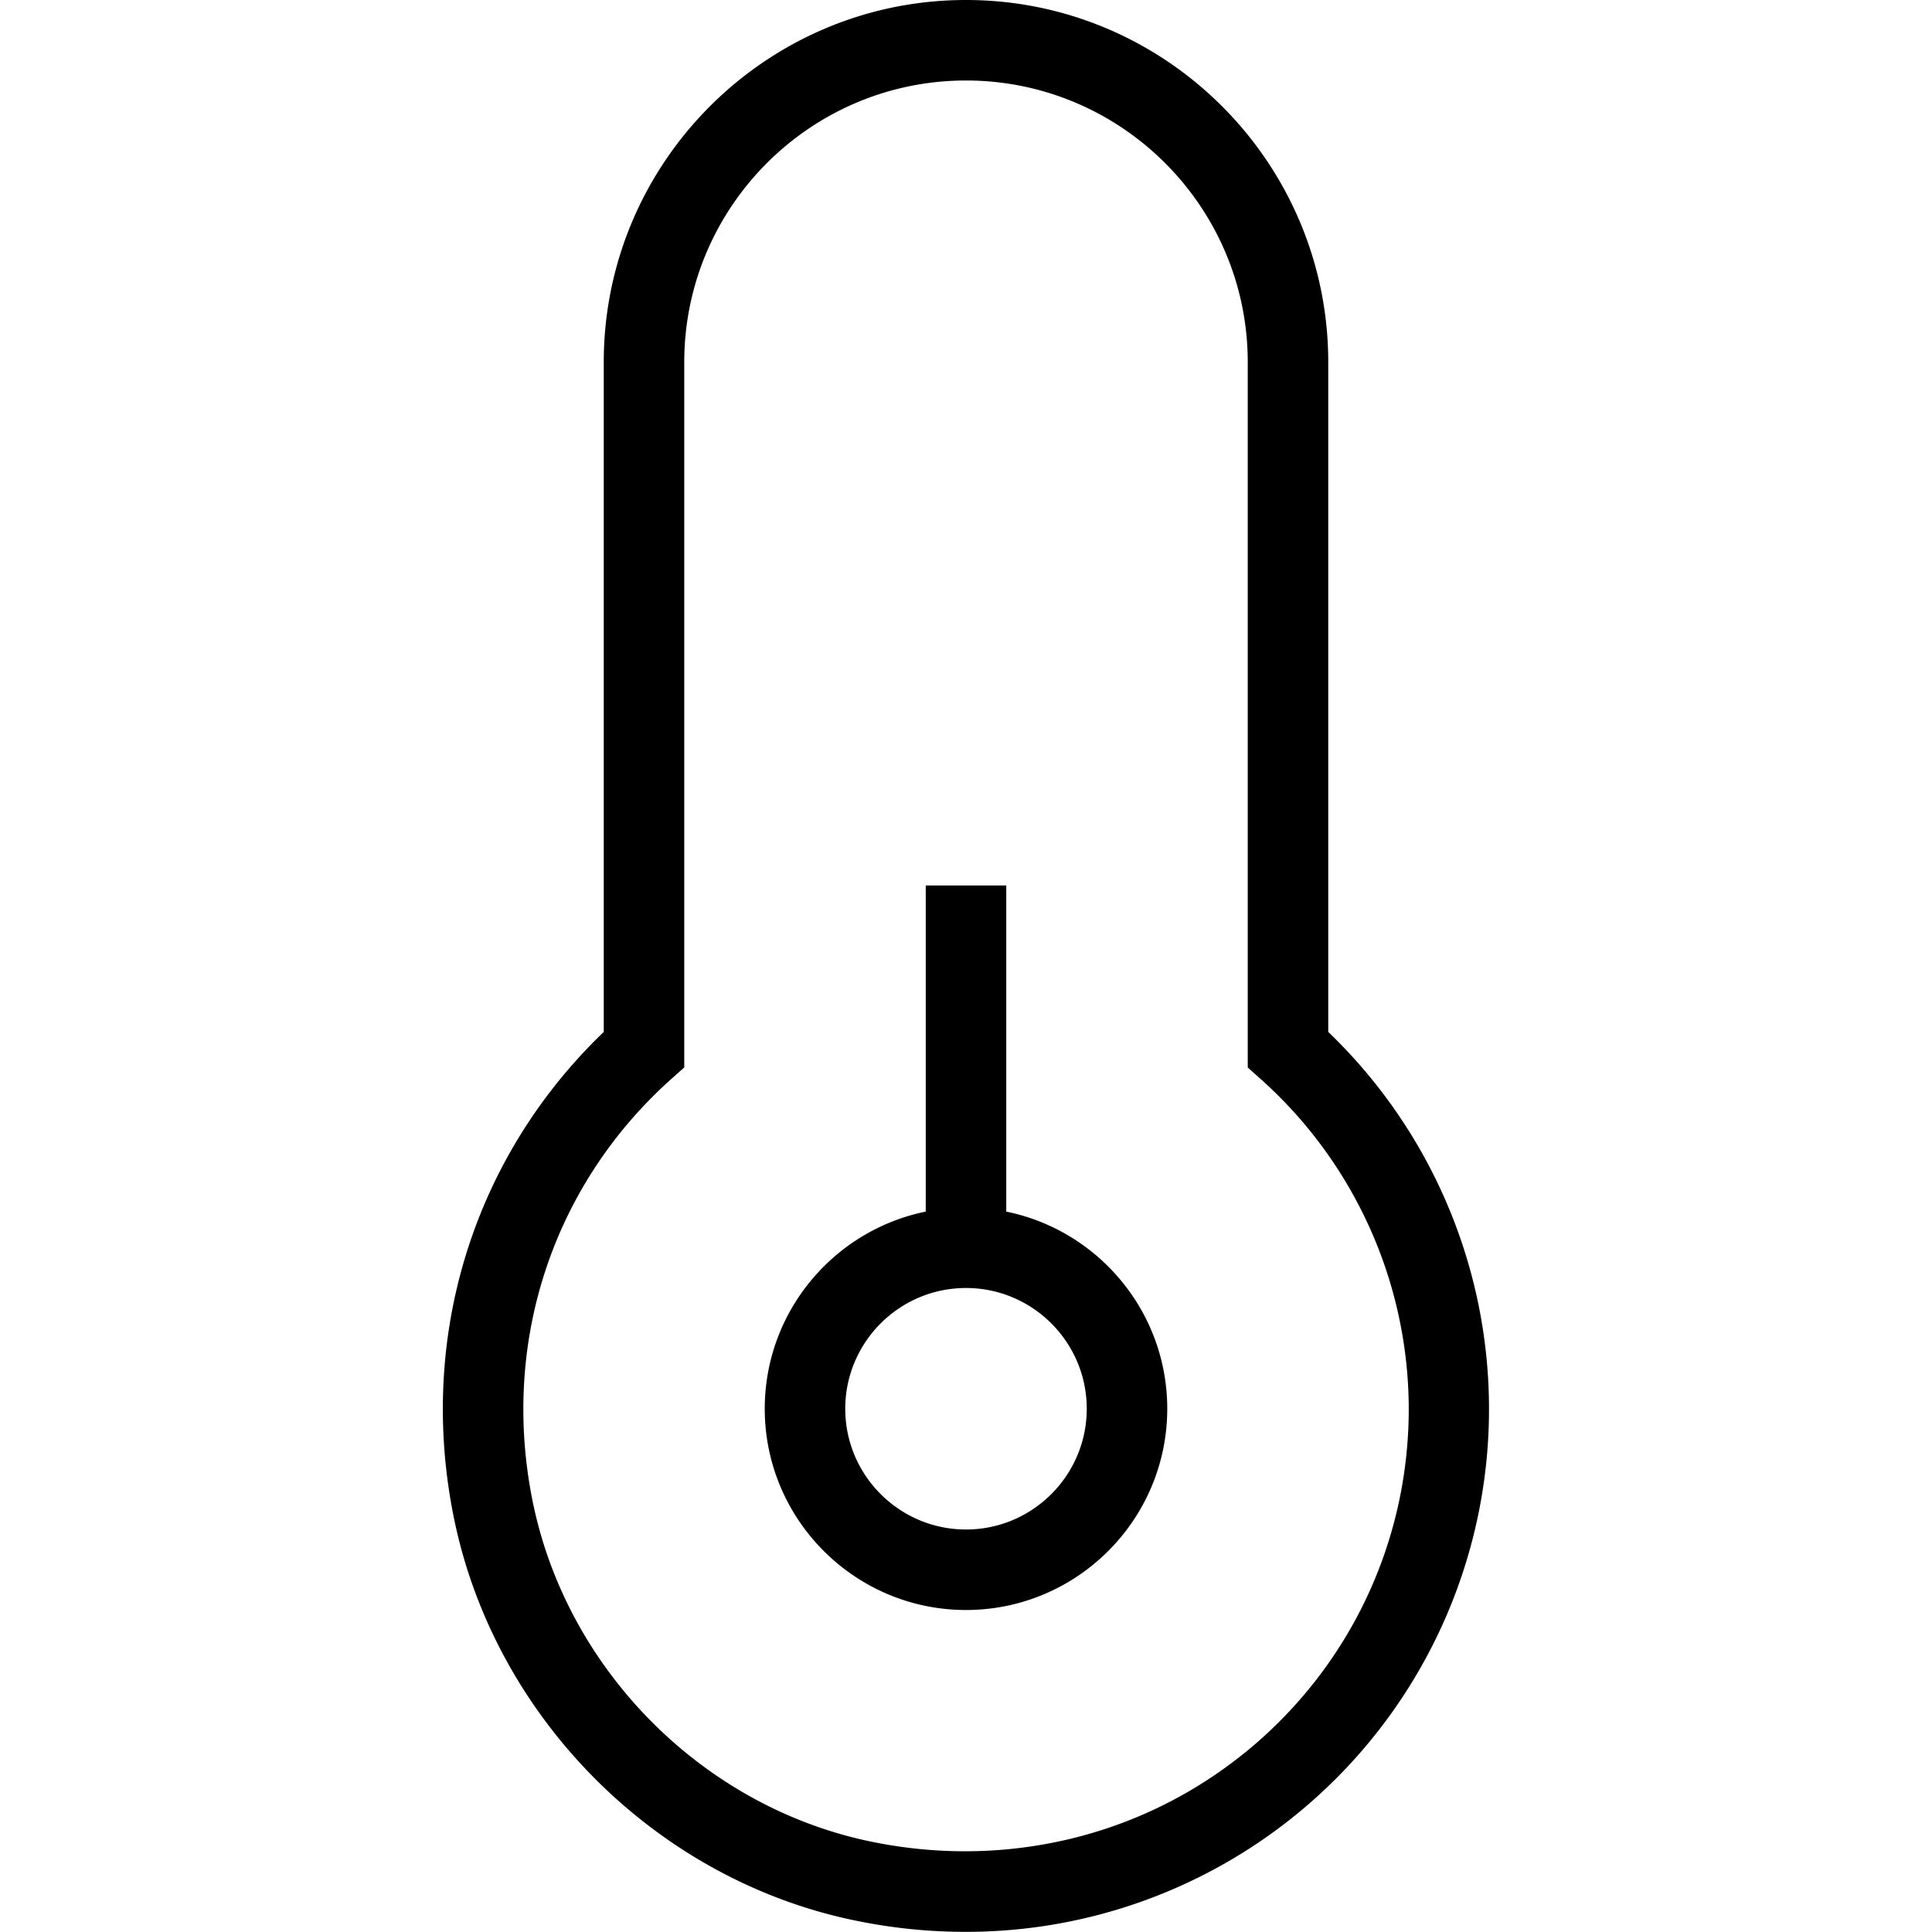 <svg xmlns="http://www.w3.org/2000/svg" data-name="Layer 1" viewBox="0 0 24 24"><path d="M12.5 15.051V11h-1v4.051c-1.14.232-2 1.242-2 2.449 0 1.379 1.122 2.5 2.5 2.5s2.5-1.121 2.5-2.5c0-1.208-.86-2.217-2-2.449ZM12 19c-.827 0-1.5-.673-1.5-1.5S11.173 16 12 16s1.5.673 1.5 1.5S12.827 19 12 19Zm4.5-6.181V4.5C16.5 2.019 14.481 0 12 0S7.5 2.019 7.5 4.5v8.319c-1.626 1.561-2.32 3.805-1.859 6.049.508 2.472 2.506 4.476 4.971 4.987.459.096.92.143 1.376.143A6.494 6.494 0 0 0 16.5 12.819Zm-1.031 8.949c-1.291 1.051-2.988 1.454-4.654 1.108-2.08-.432-3.766-2.124-4.195-4.21-.404-1.968.236-3.933 1.714-5.258l.166-.148V4.5C8.5 2.57 10.07 1 12 1s3.5 1.57 3.5 3.5v8.761l.166.148A5.507 5.507 0 0 1 17.5 17.5c0 1.662-.74 3.218-2.031 4.269Z"/></svg>